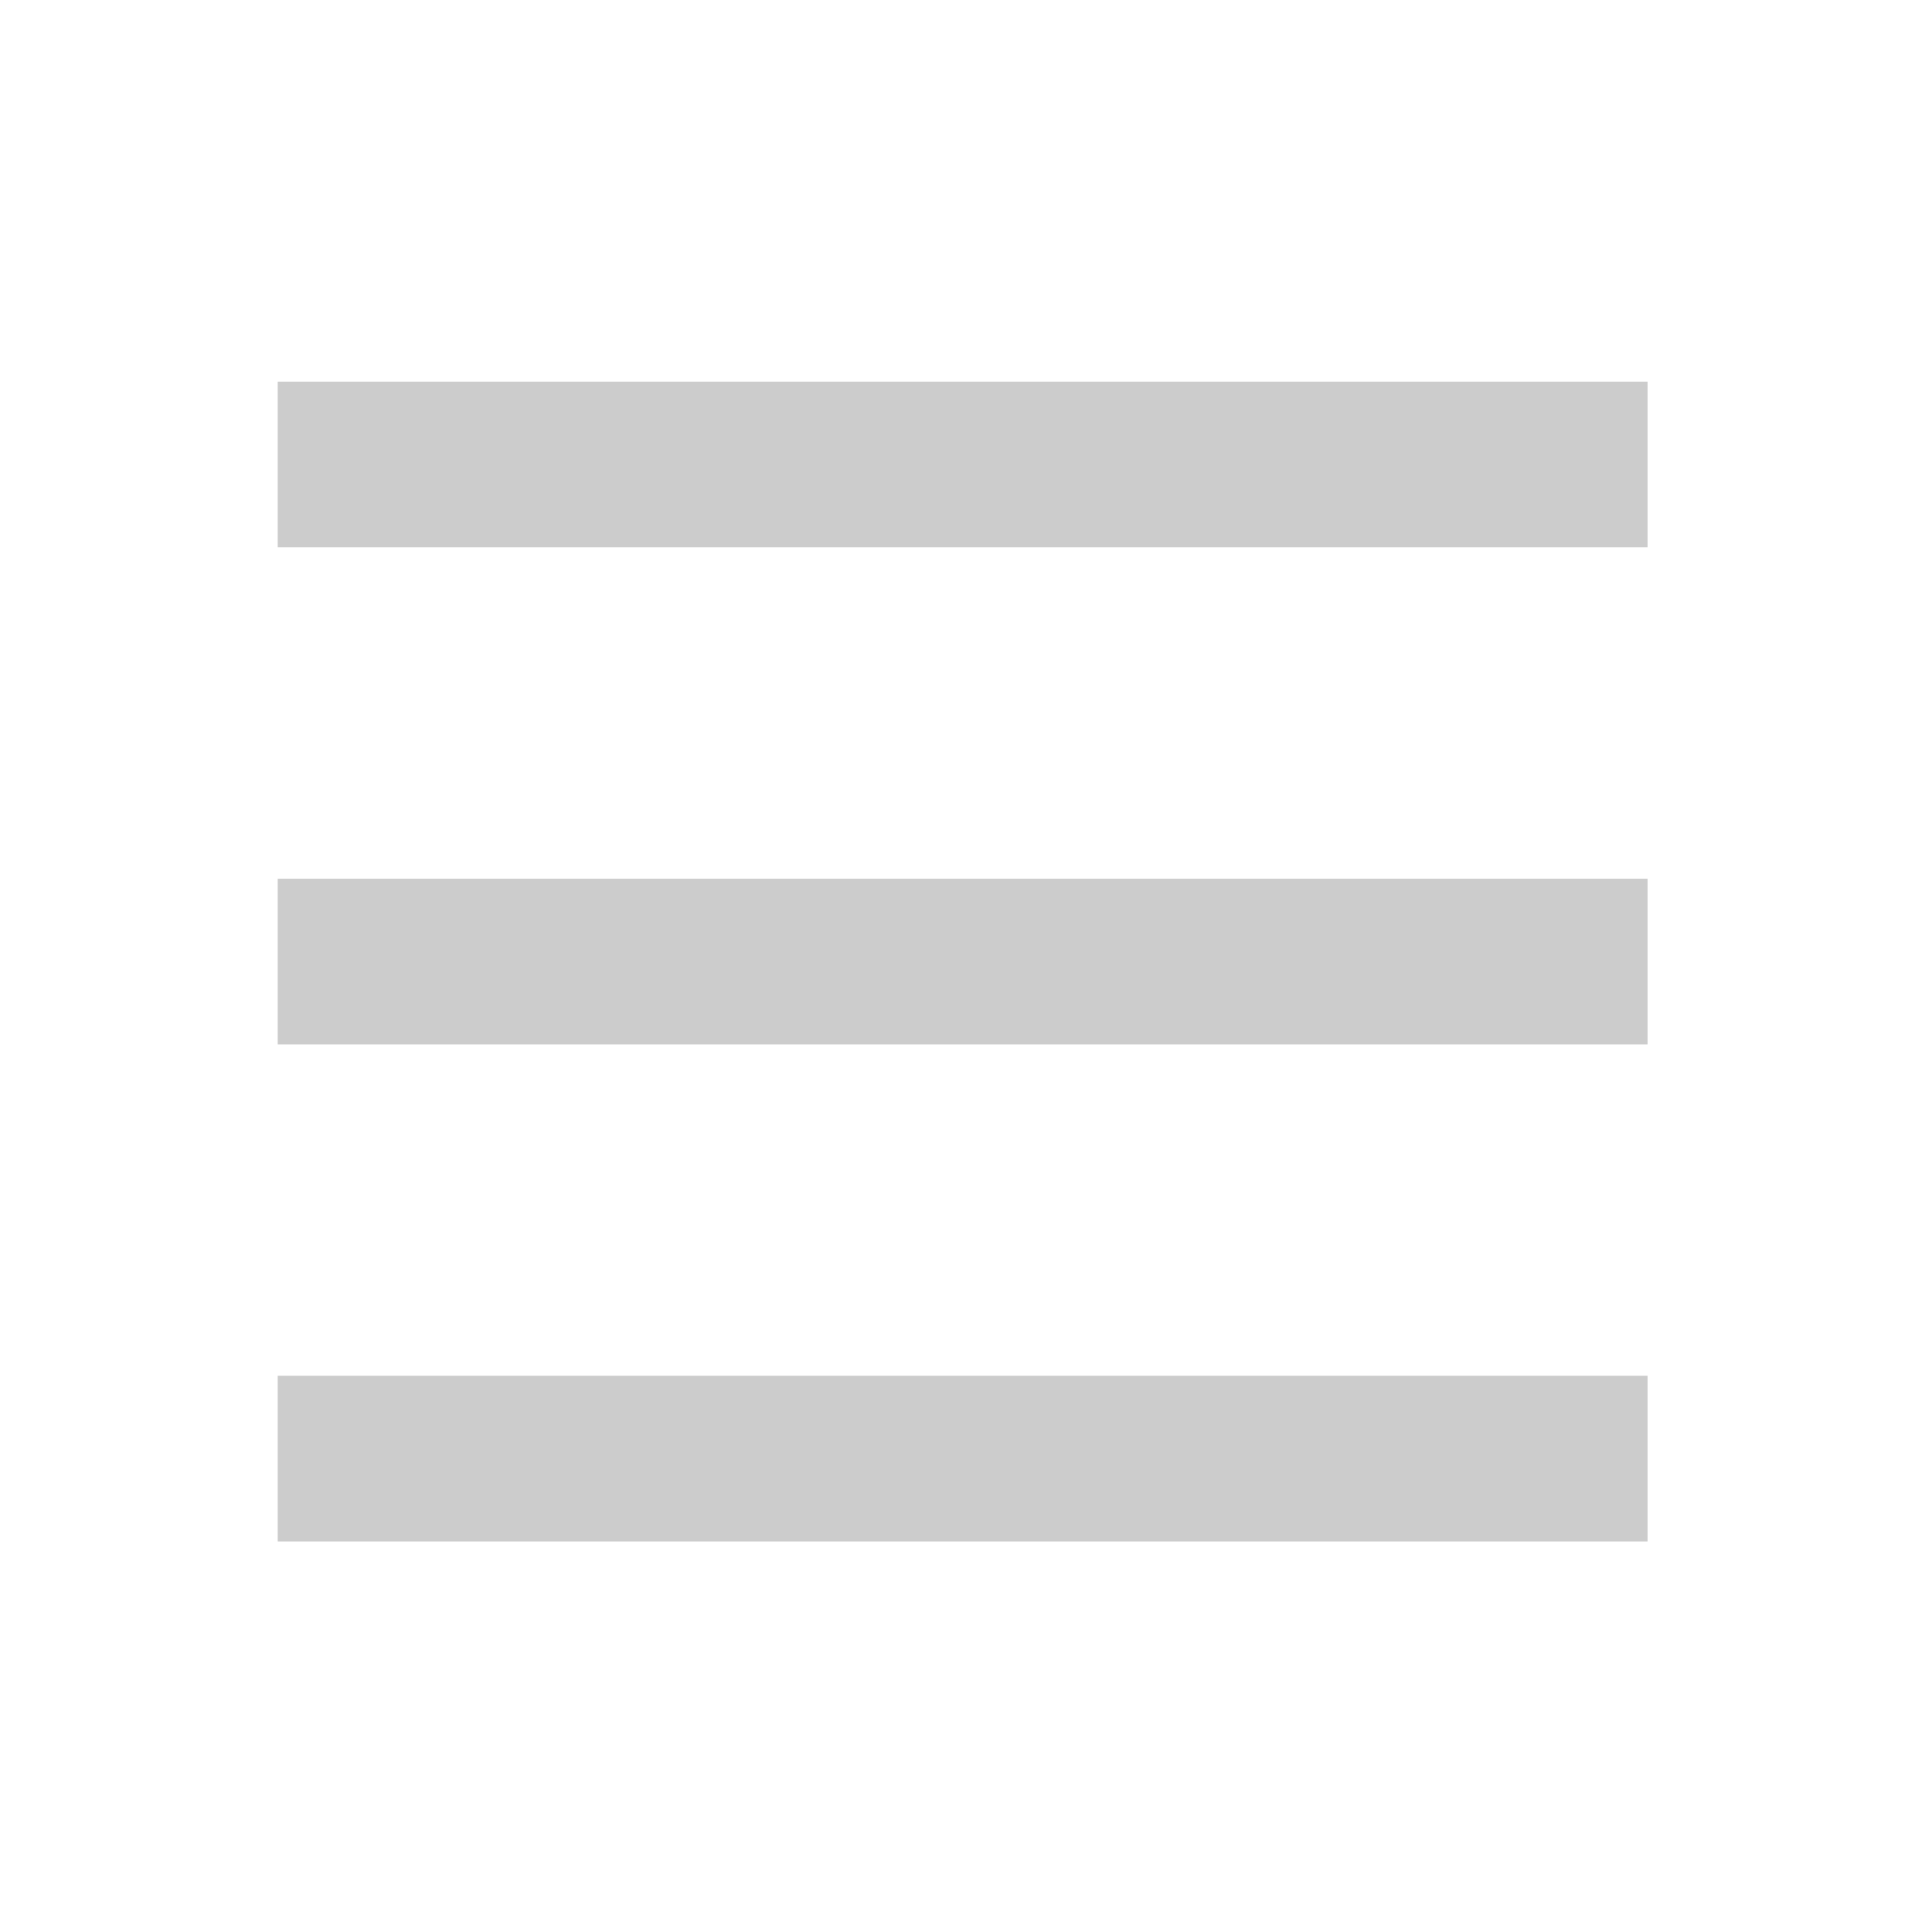 <?xml version="1.0" encoding="utf-8"?>
<!-- Generator: Adobe Illustrator 15.0.0, SVG Export Plug-In . SVG Version: 6.00 Build 0)  -->
<!DOCTYPE svg PUBLIC "-//W3C//DTD SVG 1.1//EN" "http://www.w3.org/Graphics/SVG/1.1/DTD/svg11.dtd">
<svg version="1.1" id="Layer_1" xmlns="http://www.w3.org/2000/svg" xmlns:xlink="http://www.w3.org/1999/xlink" x="0px" y="0px"
	 width="28.8px" height="28.8px" viewBox="0 0 28.8 28.8" enable-background="new 0 0 28.8 28.8" xml:space="preserve">
<rect x="4.14" y="5.689" fill-rule="evenodd" clip-rule="evenodd" fill="#CCCCCC" width="20.42" height="2.47"/>
<rect x="4.14" y="13.099" fill-rule="evenodd" clip-rule="evenodd" fill="#CCCCCC" width="20.42" height="2.47"/>
<rect x="4.14" y="20.508" fill-rule="evenodd" clip-rule="evenodd" fill="#CCCCCC" width="20.42" height="2.47"/>
</svg>
